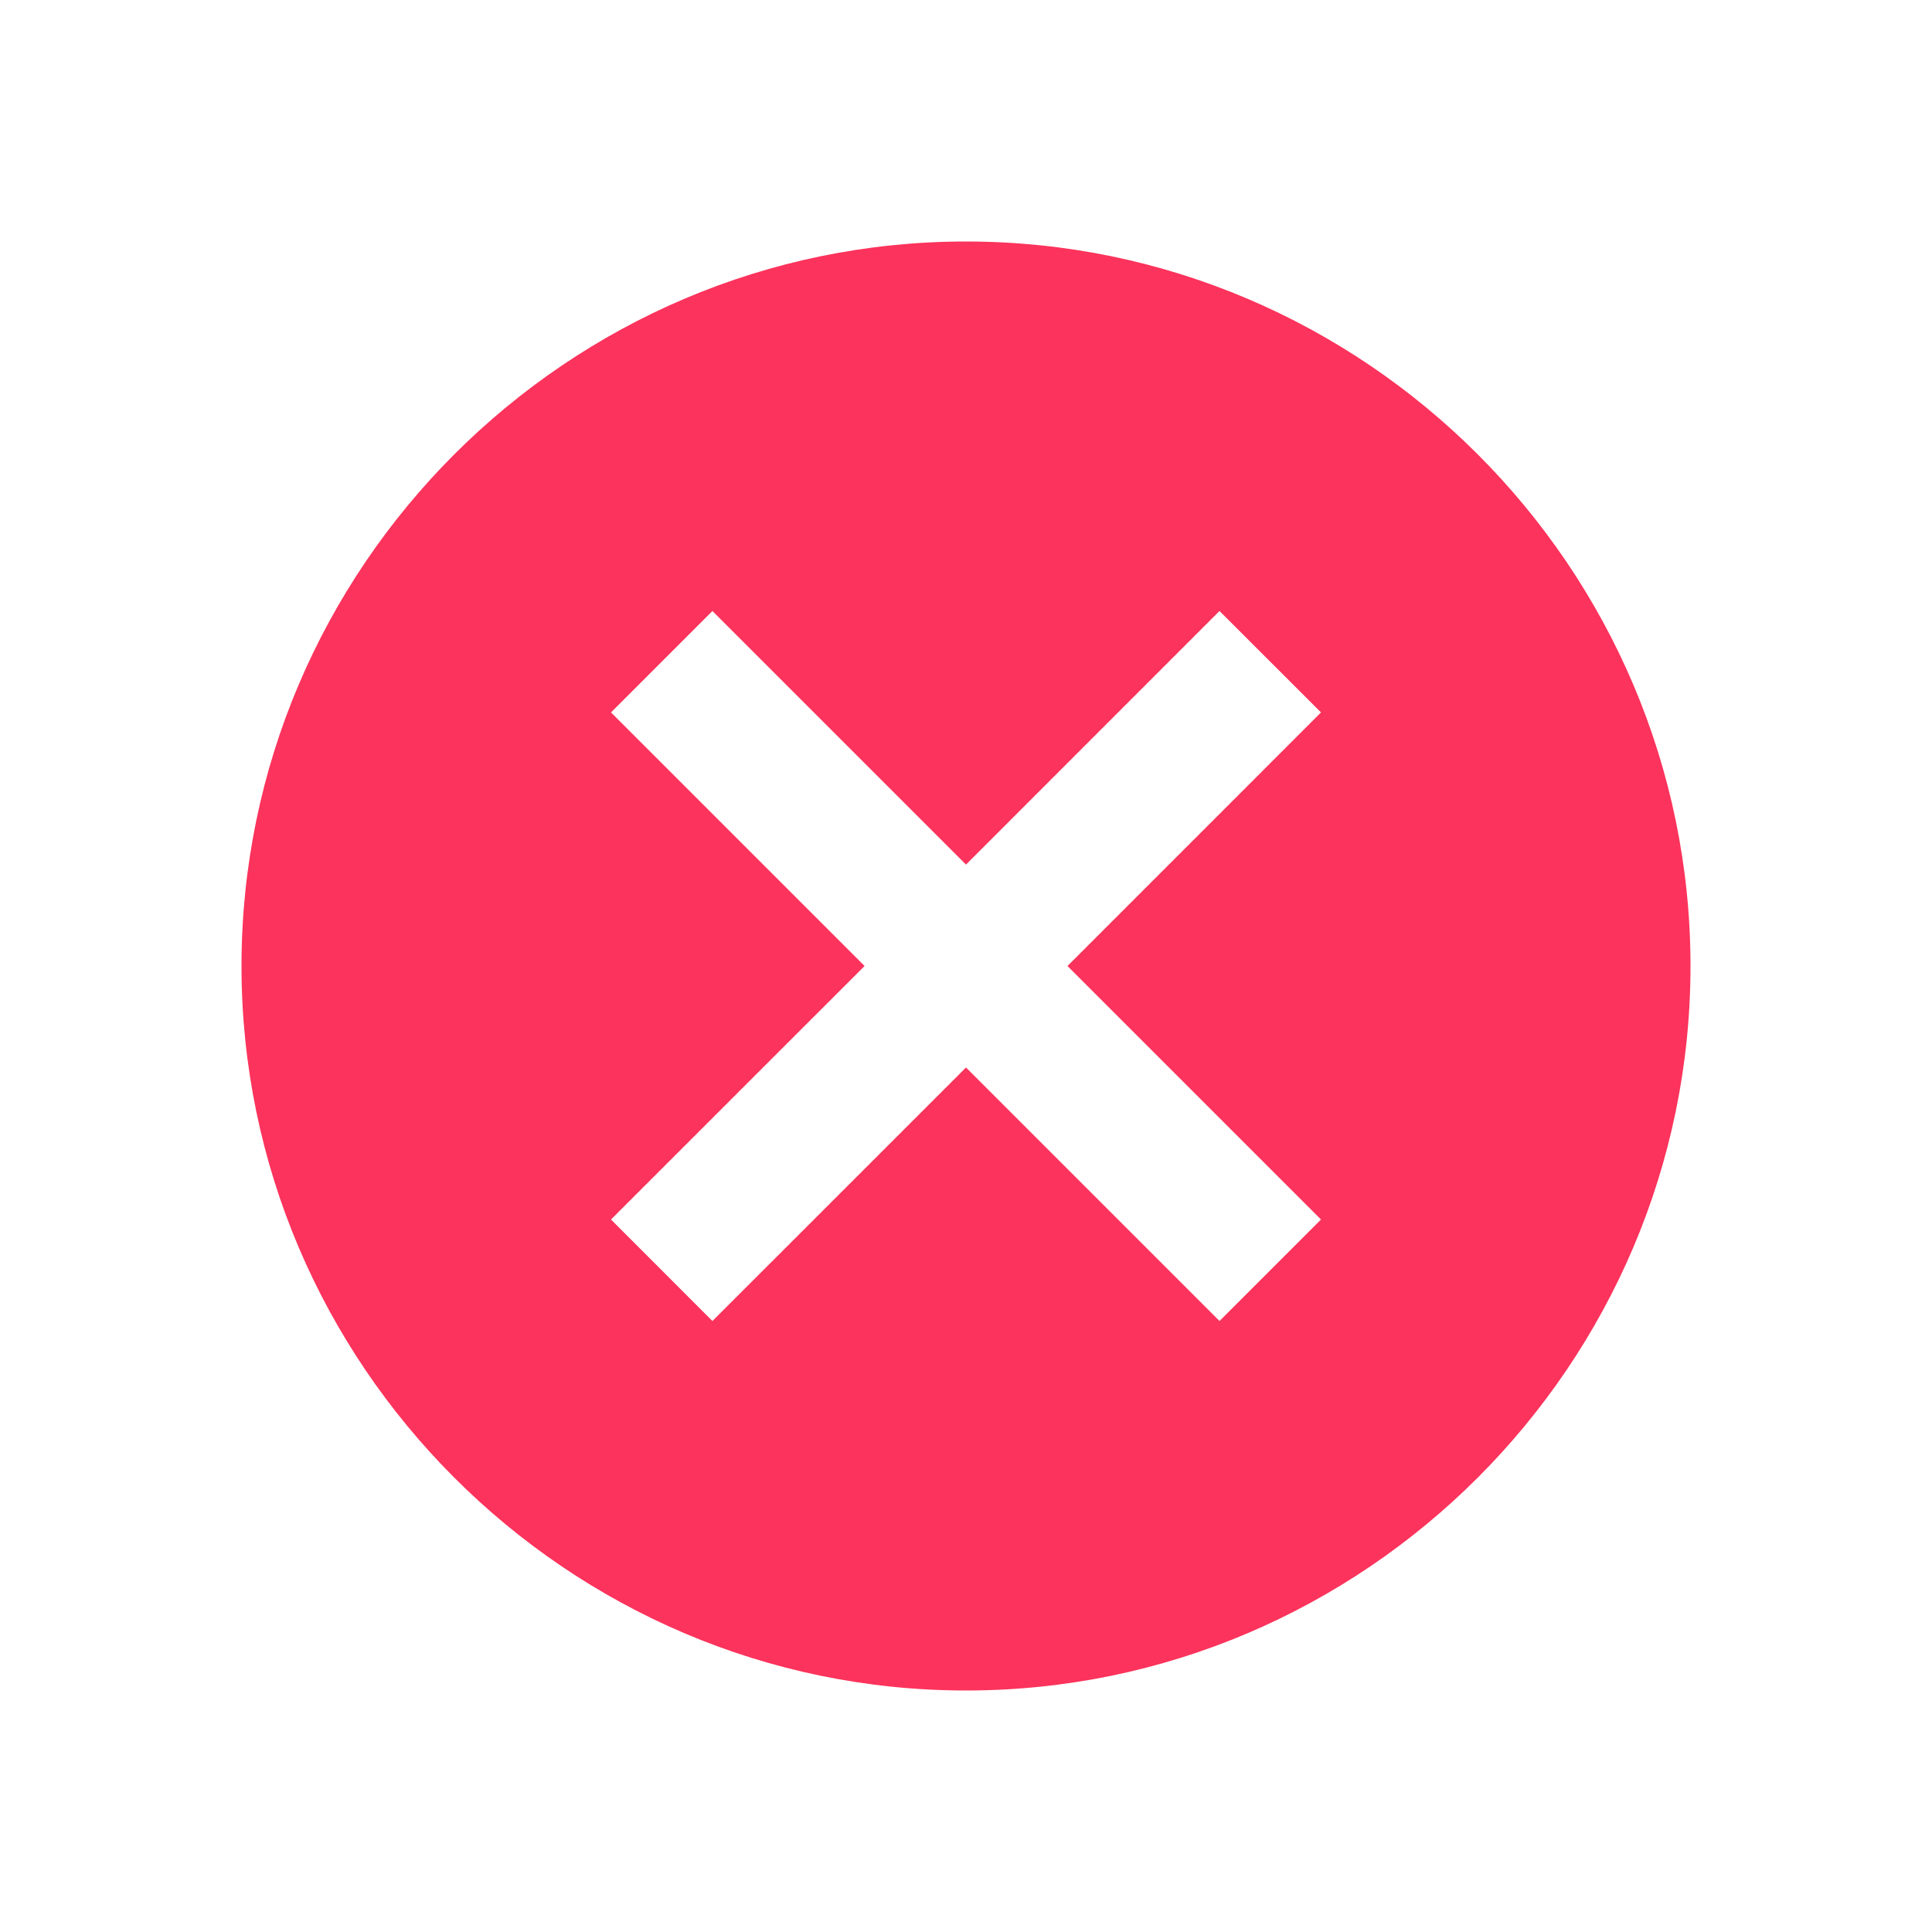 <?xml version="1.0" encoding="utf-8"?>
<!-- Generator: Adobe Illustrator 16.0.0, SVG Export Plug-In . SVG Version: 6.00 Build 0)  -->
<!DOCTYPE svg PUBLIC "-//W3C//DTD SVG 1.1//EN" "http://www.w3.org/Graphics/SVG/1.1/DTD/svg11.dtd">
<svg version="1.1" id="Layer_1" xmlns="http://www.w3.org/2000/svg" xmlns:xlink="http://www.w3.org/1999/xlink" x="0px" y="0px"
	 width="32px" height="32px" viewBox="0 0 32 32" enable-background="new 0 0 32 32" xml:space="preserve">
<g>
	<path fill="#FC335C" d="M16,4C9.4,4,4,9.4,4,16c0,6.601,5.4,12,12,12c6.601,0,12-5.399,12-12C28,9.4,22.601,4,16,4z M21.88,20.199
		l-1.681,1.681L16,17.681l-4.2,4.199l-1.68-1.681L14.32,16l-4.2-4.2l1.68-1.68l4.2,4.2l4.199-4.2l1.681,1.68L17.681,16L21.88,20.199
		z"/>
</g>
</svg>
